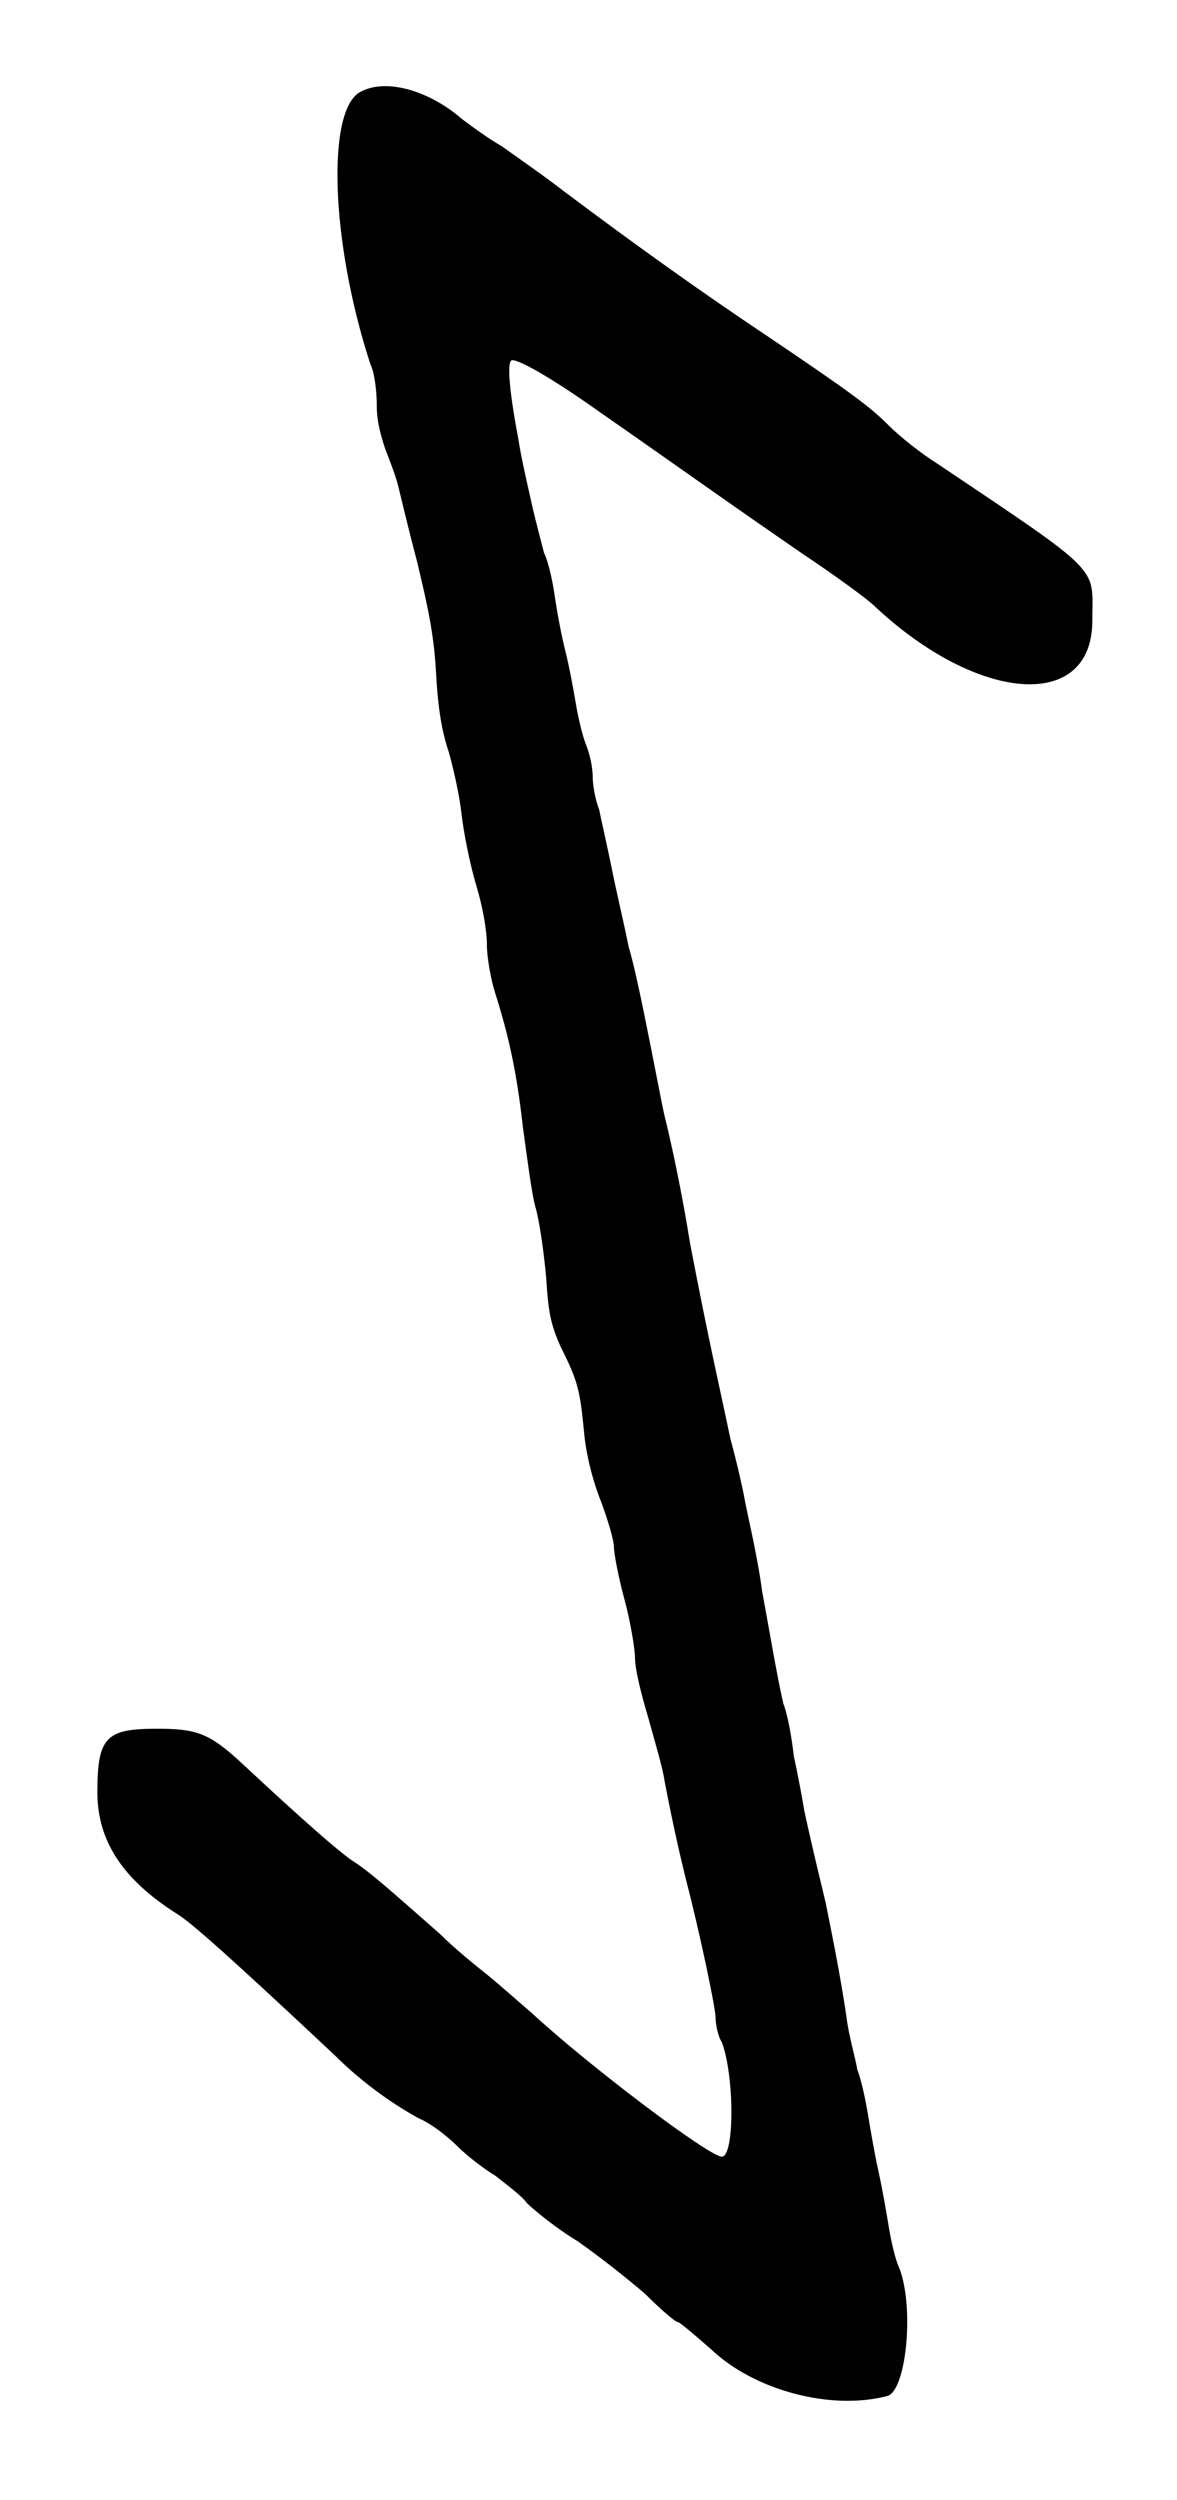 <?xml version="1.0" standalone="no"?>
<!DOCTYPE svg PUBLIC "-//W3C//DTD SVG 20010904//EN"
 "http://www.w3.org/TR/2001/REC-SVG-20010904/DTD/svg10.dtd">
<svg version="1.0" xmlns="http://www.w3.org/2000/svg"
 width="278pt" height="590pt" viewBox="0 0 278 590"
 preserveAspectRatio="xMidYMid meet">
<g transform="translate(0,590) scale(0.5,-0.5)"
fill="#000000" stroke="none">
<path d="M171 1137 c-17 -7 -15 -71 4 -129 2 -4 3 -13 3 -20 0 -7 2 -14 4 -20
2 -5 5 -13 6 -17 1 -4 5 -21 9 -36 5 -21 8 -34 9 -53 1 -18 3 -28 6 -37 2 -7
5 -20 6 -29 1 -9 4 -24 7 -34 3 -10 5 -21 5 -28 0 -6 2 -17 4 -23 6 -19 10
-36 13 -63 2 -14 4 -31 6 -38 2 -7 4 -22 5 -33 1 -16 2 -22 7 -33 8 -16 9 -20
11 -41 1 -10 4 -22 8 -32 3 -8 6 -18 6 -21 0 -3 2 -14 5 -25 3 -11 5 -24 5
-28 0 -5 3 -17 6 -27 3 -11 7 -24 8 -31 4 -21 8 -38 10 -46 7 -27 14 -61 14
-65 0 -3 1 -9 3 -12 6 -16 6 -54 0 -54 -6 0 -63 43 -90 68 -7 6 -16 14 -21 18
-5 4 -15 12 -22 19 -25 22 -34 30 -42 35 -7 5 -22 18 -51 45 -16 15 -22 17
-41 17 -24 0 -28 -4 -28 -30 0 -23 12 -41 37 -57 7 -4 28 -23 75 -67 14 -14
29 -24 40 -30 5 -2 13 -8 18 -13 5 -5 13 -11 18 -14 5 -4 12 -9 15 -13 3 -3
14 -12 24 -18 10 -7 24 -18 32 -25 7 -7 14 -13 15 -13 1 0 8 -6 16 -13 20 -19
56 -29 83 -22 9 2 13 41 6 60 -2 4 -4 13 -5 19 -1 6 -3 18 -5 27 -2 9 -4 21
-5 27 -1 6 -3 16 -5 21 -1 6 -4 16 -5 24 -3 21 -8 45 -10 55 -7 29 -8 34 -10
43 -1 6 -3 17 -5 26 -1 9 -3 20 -5 25 -3 13 -7 37 -10 53 -1 8 -3 18 -4 23 -1
5 -3 14 -4 19 -1 6 -4 19 -7 30 -5 24 -10 45 -19 92 -4 25 -9 48 -12 60 -1 4
-4 20 -7 35 -3 15 -7 35 -10 45 -2 10 -6 27 -8 37 -2 10 -5 23 -6 28 -2 5 -3
12 -3 15 0 4 -1 10 -3 15 -2 5 -4 14 -5 20 -1 6 -3 17 -5 25 -2 8 -4 19 -5 26
-1 7 -3 16 -5 20 -1 4 -4 15 -6 24 -2 9 -5 22 -6 29 -4 21 -6 38 -3 38 4 0 21
-10 42 -25 26 -18 61 -43 96 -67 15 -10 30 -21 33 -24 49 -46 103 -50 103 -7
0 26 6 21 -73 74 -8 5 -18 13 -23 18 -9 9 -17 15 -57 42 -30 20 -61 42 -97 69
-9 7 -22 16 -29 21 -7 4 -15 10 -19 13 -15 13 -35 19 -47 13z"/>
</g>
</svg>
